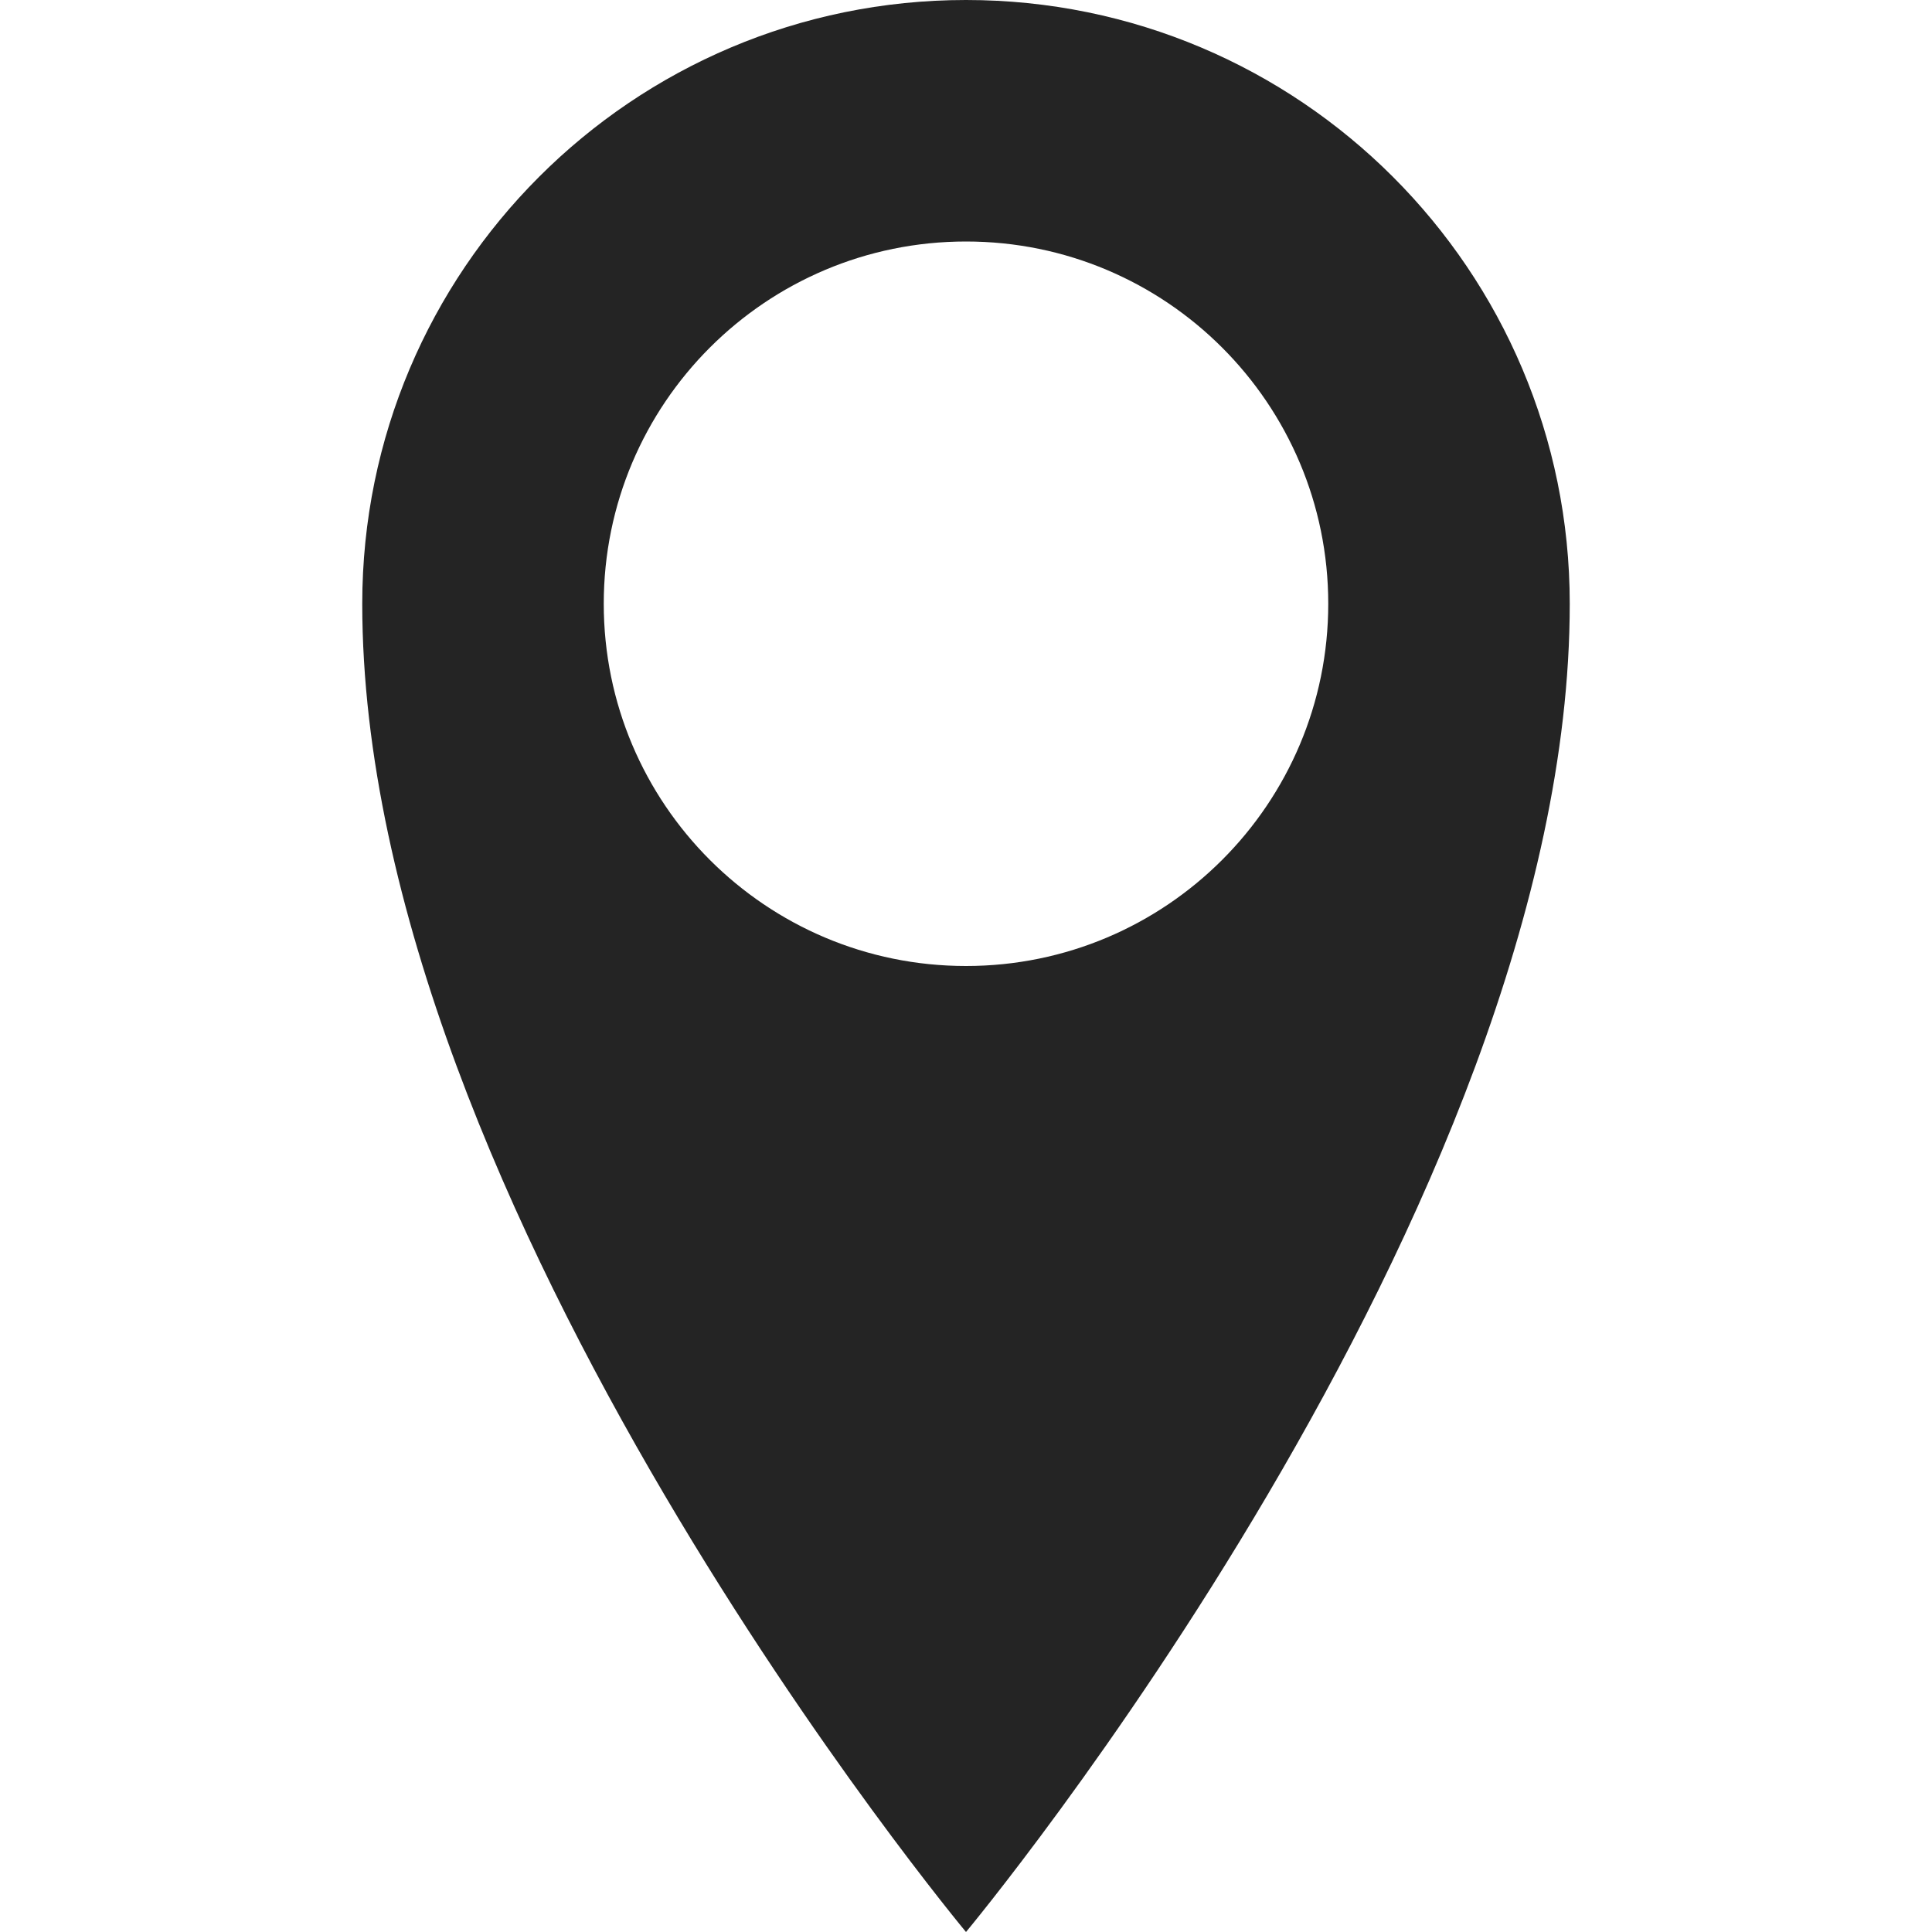 <?xml version="1.0" encoding="utf-8"?> <!-- Generator: IcoMoon.io --> <!DOCTYPE svg PUBLIC "-//W3C//DTD SVG 1.1//EN" "http://www.w3.org/Graphics/SVG/1.1/DTD/svg11.dtd"> <svg width="512" height="512" viewBox="0 0 512 512" xmlns="http://www.w3.org/2000/svg" xmlns:xlink="http://www.w3.org/1999/xlink" fill="#242424"><path d="M 256.00,0.00C 167.634,0.00, 96.00,71.634, 96.00,160.00c0.00,160.00, 160.00,352.00, 160.00,352.00s 160.00-192.00, 160.00-352.00C 416.00,71.634, 344.365,0.00, 256.00,0.00z M 256.00,256.00 c-53.02,0.00-96.00-42.98-96.00-96.00s 42.98-96.00, 96.00-96.00s 96.00,42.98, 96.00,96.00S 309.02,256.00, 256.00,256.00z" ></path></svg>